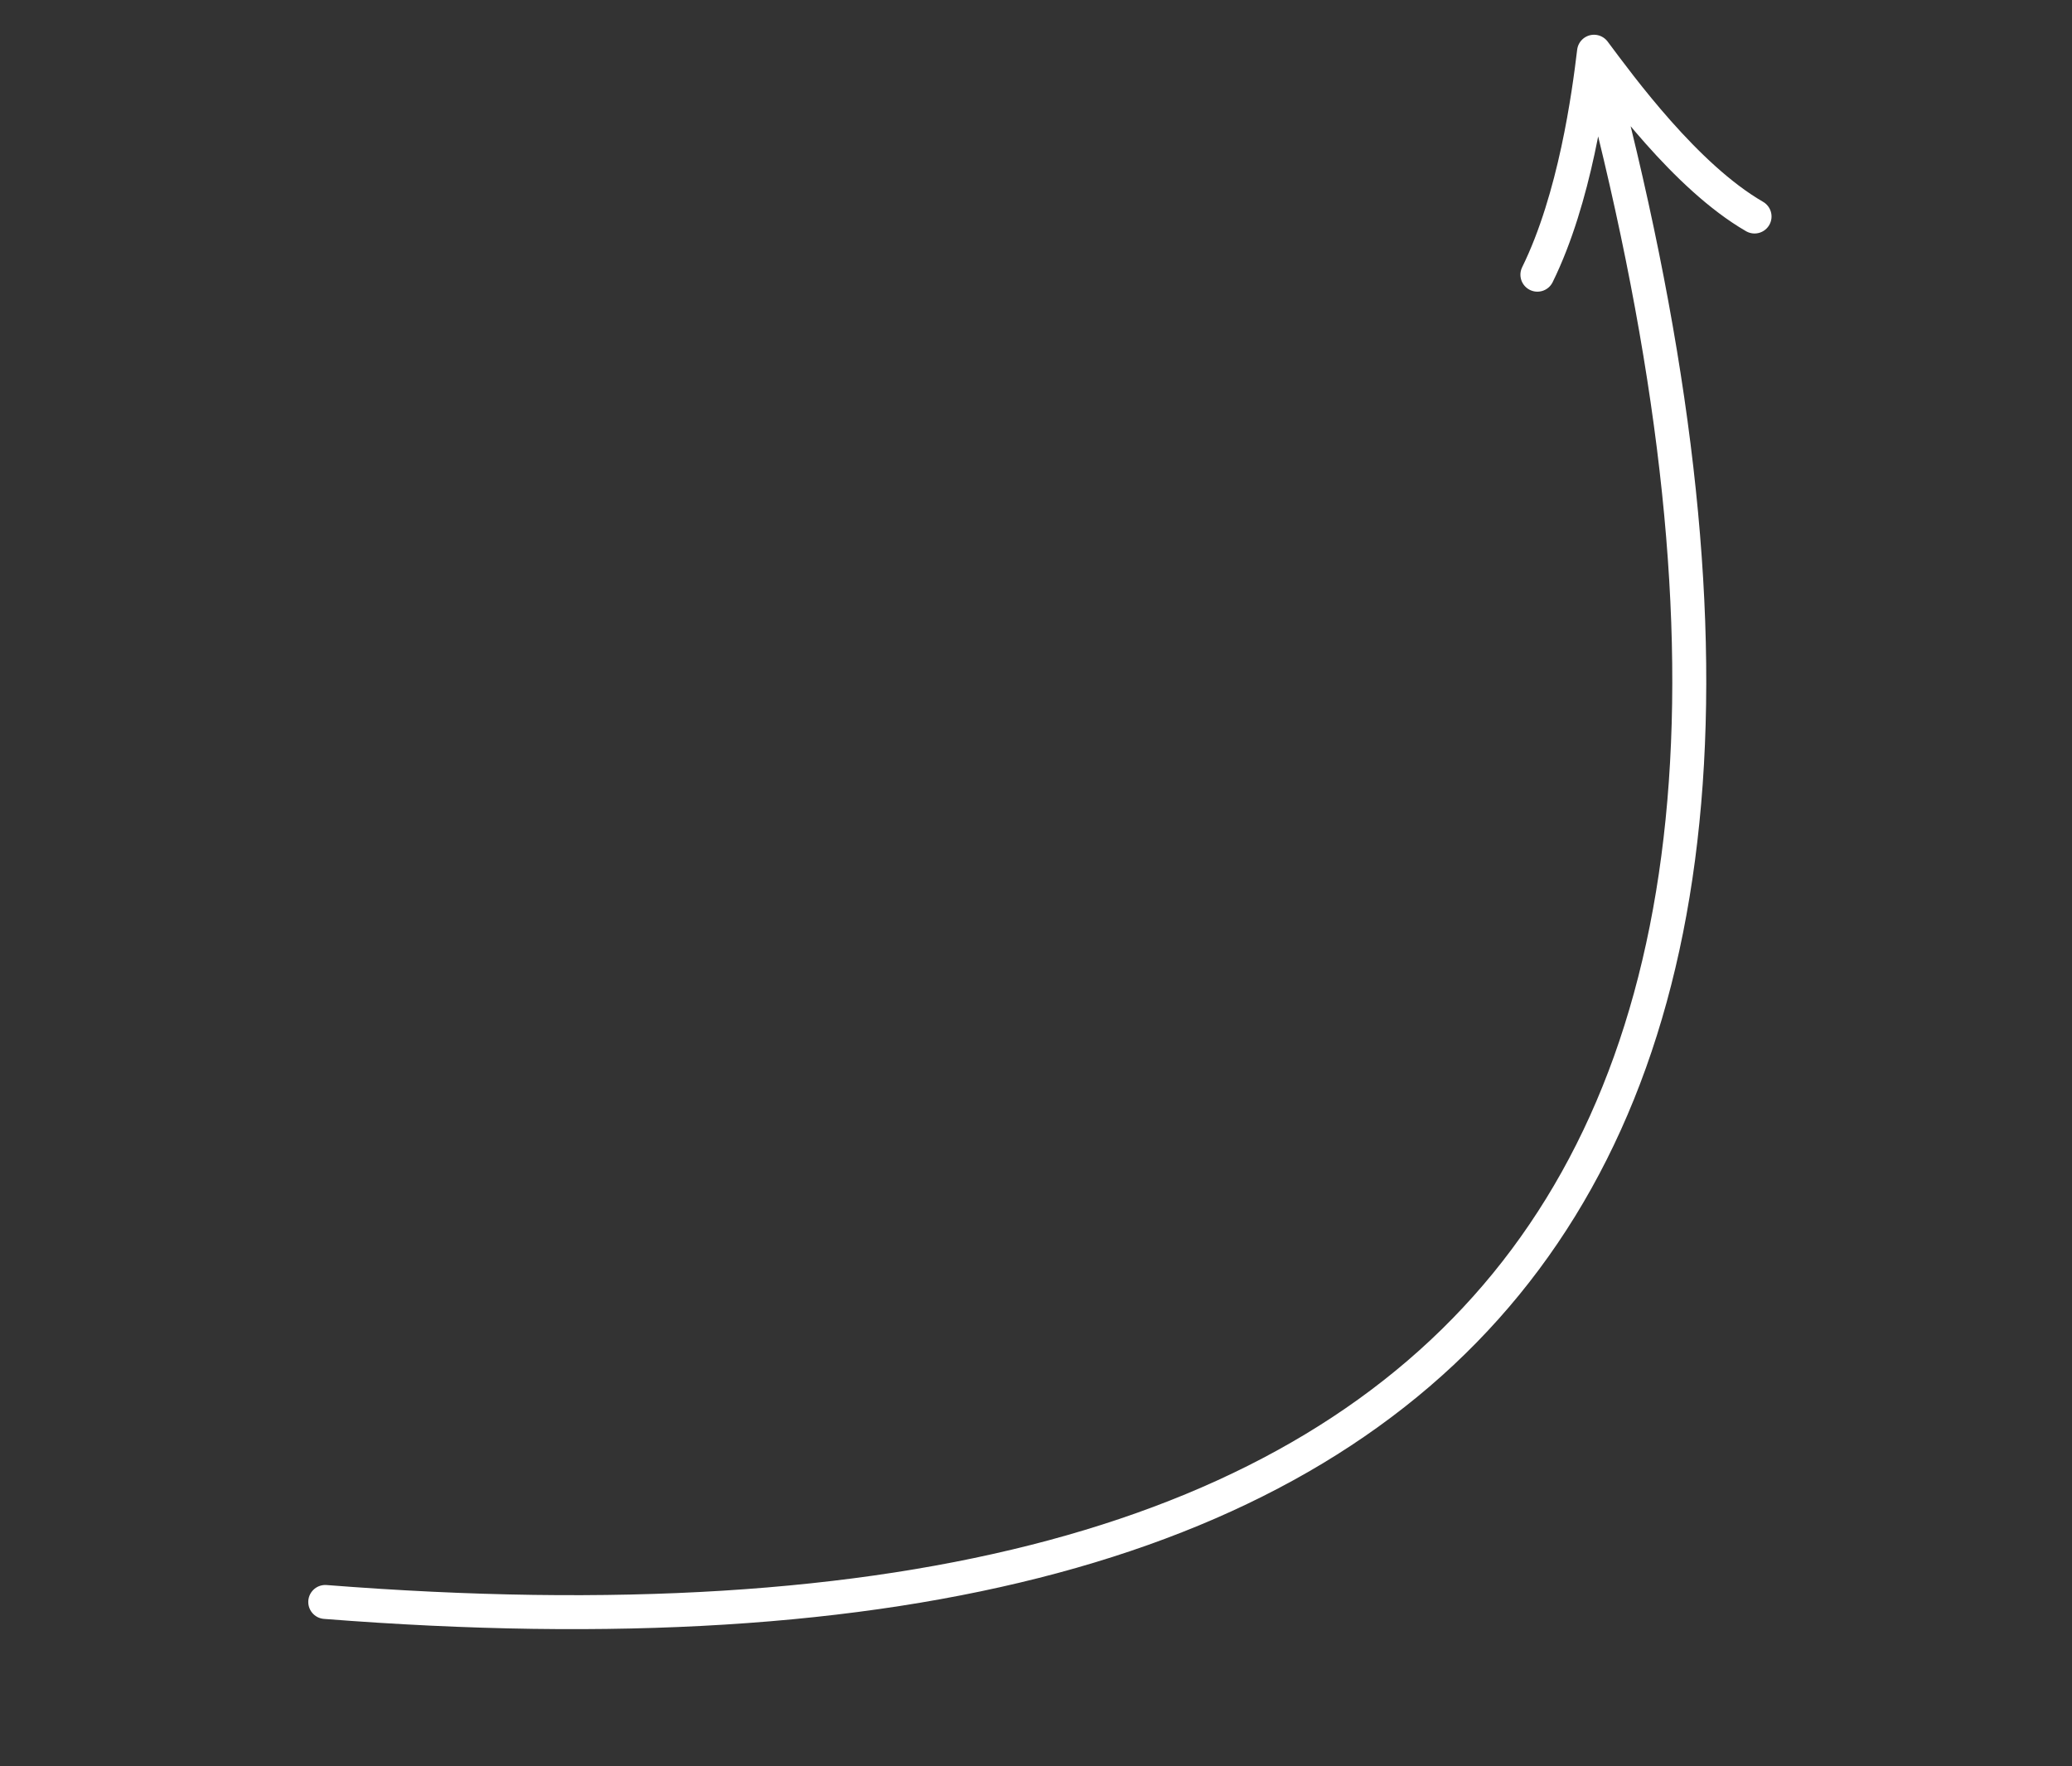 <svg width="183" height="156" viewBox="0 0 183 156" fill="none" xmlns="http://www.w3.org/2000/svg">
<rect x="0" y="0" width="183" height="156" fill="#333333" stroke="none"/>
<path d="M140.785 4.569C140.333 8.361 139.111 17.499 135.784 24.263M140.785 4.569C143.073 7.627 148.884 15.614 154.963 19.124M140.785 4.569C167.496 104.254 130.726 149.5 28.726 141.5" stroke="white" stroke-width="3" stroke-linecap="round" stroke-linejoin="round"/>
</svg>
